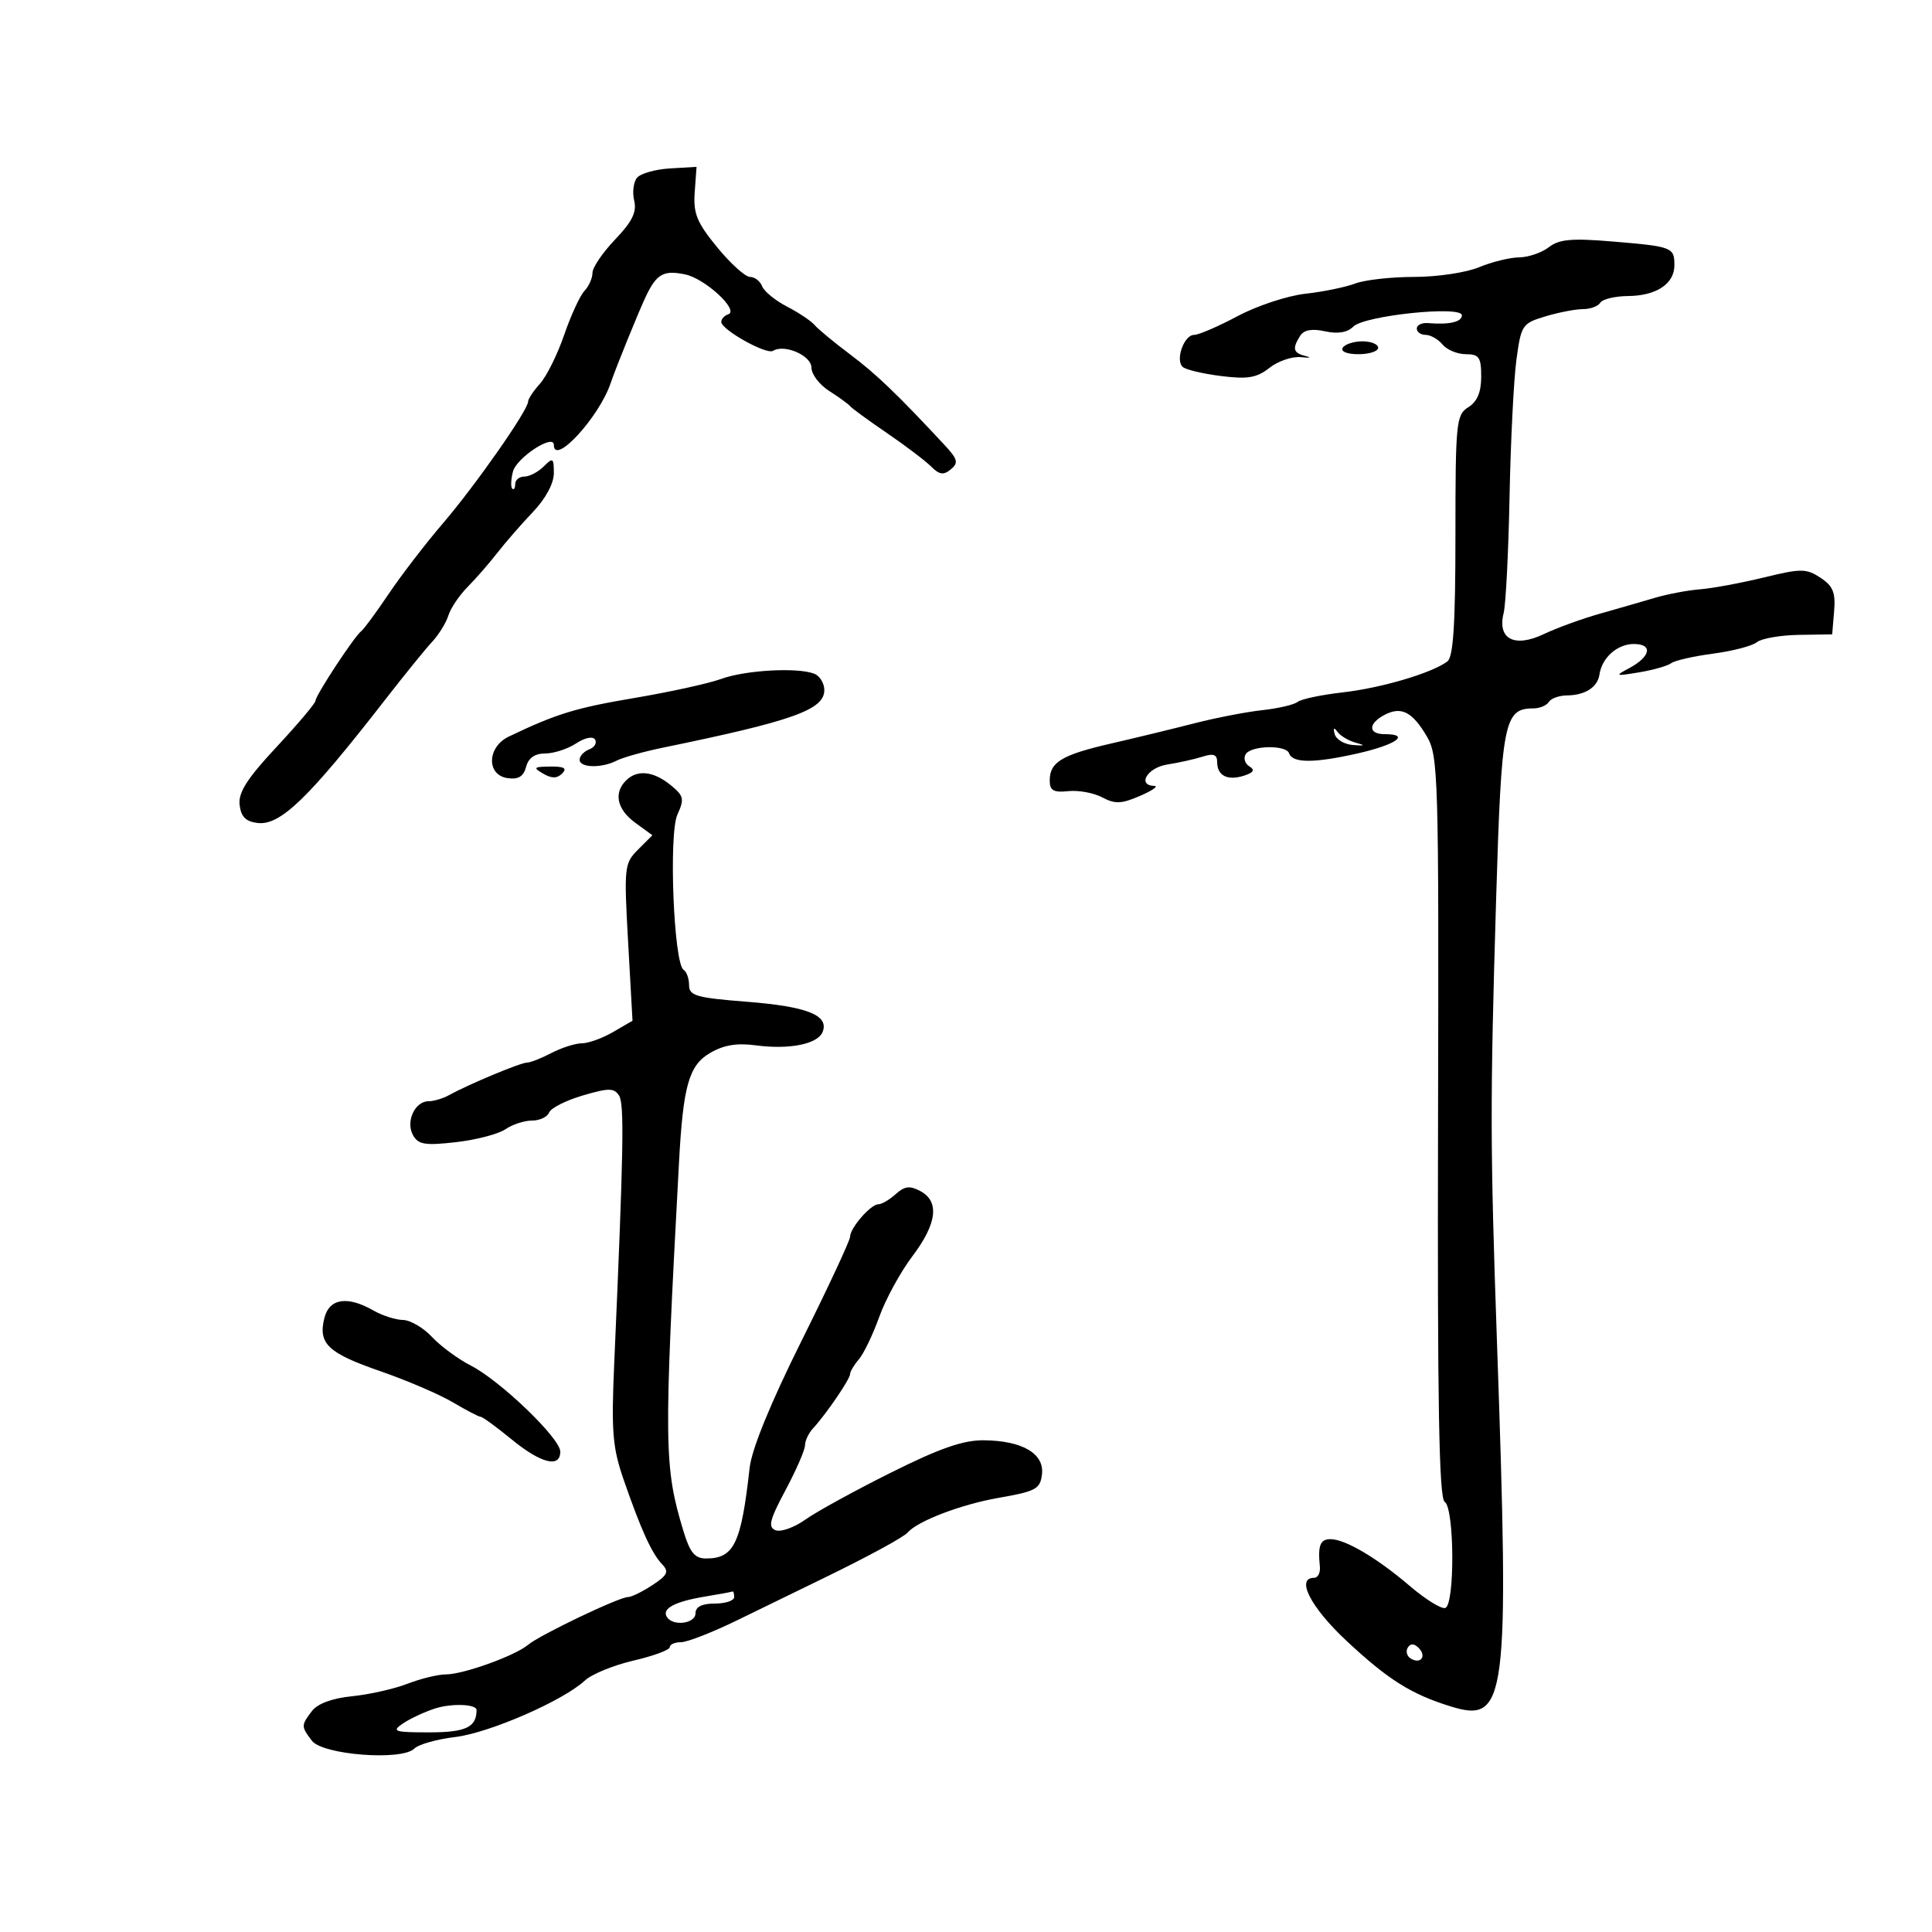 <svg xmlns="http://www.w3.org/2000/svg" width="300" height="300" viewBox="0 0 300 300" version="1.1">
	<path d="M 98.915 27.602 C 98.364 28.266, 98.167 29.864, 98.477 31.154 C 98.902 32.922, 98.173 34.408, 95.520 37.183 C 93.584 39.209, 92 41.539, 92 42.362 C 92 43.184, 91.437 44.452, 90.748 45.179 C 90.060 45.905, 88.646 48.975, 87.606 52 C 86.567 55.025, 84.880 58.429, 83.858 59.564 C 82.836 60.700, 82 61.962, 82 62.369 C 82 63.690, 73.843 75.348, 68.792 81.245 C 66.086 84.404, 62.281 89.354, 60.337 92.245 C 58.393 95.135, 56.486 97.725, 56.099 98 C 55.083 98.723, 49.001 107.971, 48.996 108.800 C 48.993 109.185, 46.273 112.415, 42.951 115.978 C 38.362 120.900, 36.982 123.062, 37.206 124.978 C 37.421 126.827, 38.170 127.578, 40.008 127.793 C 43.531 128.205, 47.902 123.976, 59.864 108.578 C 62.822 104.772, 66.082 100.755, 67.109 99.652 C 68.137 98.550, 69.268 96.714, 69.624 95.574 C 69.979 94.433, 71.325 92.435, 72.615 91.133 C 73.905 89.832, 75.982 87.450, 77.230 85.840 C 78.479 84.230, 80.963 81.380, 82.750 79.506 C 84.723 77.437, 86 75.070, 86 73.478 C 86 71.095, 85.857 71, 84.429 72.429 C 83.564 73.293, 82.214 74, 81.429 74 C 80.643 74, 80 74.525, 80 75.167 C 80 75.808, 79.793 76.126, 79.540 75.873 C 79.286 75.620, 79.337 74.428, 79.652 73.224 C 80.217 71.064, 86 67.286, 86 69.077 C 86 72.425, 93.031 64.790, 94.819 59.500 C 95.631 57.096, 99.211 48.282, 100.302 46 C 101.965 42.520, 103.062 41.911, 106.402 42.615 C 109.523 43.272, 114.849 48.217, 113.074 48.809 C 112.483 49.006, 112 49.535, 112 49.985 C 112 51.191, 119.007 55.114, 120.031 54.481 C 121.813 53.380, 126 55.207, 126 57.085 C 126 58.113, 127.237 59.741, 128.750 60.704 C 130.262 61.666, 131.725 62.729, 132 63.065 C 132.275 63.402, 134.854 65.284, 137.732 67.248 C 140.609 69.213, 143.694 71.551, 144.587 72.445 C 145.865 73.723, 146.518 73.815, 147.645 72.880 C 148.865 71.868, 148.719 71.304, 146.664 69.095 C 139.359 61.239, 136.059 58.075, 132 55.029 C 129.525 53.173, 127.050 51.125, 126.500 50.480 C 125.950 49.835, 124.014 48.540, 122.199 47.601 C 120.383 46.663, 118.647 45.244, 118.342 44.448 C 118.036 43.651, 117.189 43, 116.460 43 C 115.731 43, 113.437 40.929, 111.362 38.397 C 108.203 34.542, 107.636 33.153, 107.875 29.852 L 108.159 25.910 104.038 26.153 C 101.771 26.287, 99.466 26.939, 98.915 27.602 M 240.500 38.386 C 239.400 39.239, 237.317 39.951, 235.872 39.968 C 234.427 39.986, 231.629 40.675, 229.654 41.500 C 227.680 42.325, 223.154 43, 219.597 43 C 216.040 43, 211.916 43.462, 210.431 44.026 C 208.946 44.591, 205.459 45.306, 202.681 45.615 C 199.903 45.924, 195.175 47.487, 192.174 49.089 C 189.174 50.690, 186.137 52, 185.427 52 C 183.856 52, 182.466 55.895, 183.651 56.976 C 184.118 57.403, 186.794 58.039, 189.597 58.390 C 193.749 58.910, 195.146 58.673, 197.131 57.112 C 198.471 56.057, 200.678 55.314, 202.034 55.460 C 203.390 55.605, 203.713 55.530, 202.750 55.293 C 200.803 54.812, 200.621 54.146, 201.890 52.143 C 202.474 51.223, 203.716 50.998, 205.751 51.445 C 207.741 51.882, 209.222 51.635, 210.146 50.711 C 211.868 48.989, 227 47.416, 227 48.958 C 227 49.998, 225.056 50.447, 221.750 50.170 C 220.787 50.090, 220 50.468, 220 51.012 C 220 51.555, 220.620 52, 221.378 52 C 222.135 52, 223.315 52.675, 224 53.500 C 224.685 54.325, 226.315 55, 227.622 55 C 229.672 55, 230 55.482, 230 58.492 C 230 60.900, 229.380 62.370, 228 63.232 C 226.116 64.409, 226 65.564, 226 83.118 C 226 96.854, 225.671 102.005, 224.750 102.705 C 222.393 104.497, 214.498 106.833, 208.500 107.513 C 205.200 107.887, 202.050 108.551, 201.500 108.989 C 200.950 109.427, 198.475 110.006, 196 110.275 C 193.525 110.545, 188.800 111.459, 185.500 112.306 C 182.200 113.154, 176.387 114.564, 172.583 115.440 C 164.865 117.217, 163 118.338, 163 121.198 C 163 122.754, 163.586 123.089, 165.890 122.848 C 167.480 122.681, 169.852 123.118, 171.163 123.820 C 173.134 124.874, 174.146 124.834, 177.023 123.586 C 178.935 122.757, 179.938 122.061, 179.250 122.039 C 176.508 121.953, 178.169 119.193, 181.250 118.714 C 183.037 118.436, 185.512 117.884, 186.750 117.488 C 188.429 116.950, 189 117.162, 189 118.324 C 189 120.445, 190.592 121.264, 193.141 120.455 C 194.662 119.972, 194.907 119.561, 194.004 119.002 C 193.311 118.574, 193.053 117.723, 193.431 117.112 C 194.276 115.745, 199.707 115.631, 200.167 116.971 C 200.696 118.511, 204.017 118.523, 210.750 117.007 C 216.785 115.648, 219.115 114, 215 114 C 212.458 114, 212.418 112.382, 214.928 111.039 C 217.551 109.635, 219.255 110.473, 221.521 114.281 C 223.353 117.360, 223.430 119.999, 223.297 174.990 C 223.192 217.975, 223.453 232.662, 224.329 233.202 C 225.849 234.140, 225.933 249.169, 224.421 249.685 C 223.827 249.887, 221.352 248.353, 218.921 246.276 C 213.807 241.908, 208.881 239, 206.596 239 C 204.997 239, 204.615 239.983, 204.948 243.250 C 205.046 244.213, 204.647 245, 204.063 245 C 201.158 245, 203.515 249.587, 209.100 254.803 C 215.538 260.815, 219.119 263.069, 225.244 264.966 C 233.967 267.667, 234.397 264.302, 232.452 208.500 C 231.386 177.895, 231.373 171.114, 232.320 139.524 C 233.143 112.072, 233.548 110, 238.096 110 C 239.078 110, 240.160 109.550, 240.500 109 C 240.840 108.450, 242.104 107.993, 243.309 107.985 C 246.119 107.965, 248.072 106.715, 248.360 104.751 C 248.747 102.118, 251.129 100, 253.706 100 C 256.726 100, 256.315 101.984, 252.921 103.785 C 250.698 104.965, 250.828 105.016, 254.500 104.405 C 256.700 104.039, 258.950 103.398, 259.500 102.982 C 260.050 102.565, 262.975 101.898, 266 101.500 C 269.025 101.102, 272.086 100.302, 272.802 99.723 C 273.518 99.143, 276.443 98.631, 279.302 98.585 L 284.500 98.500 284.801 94.899 C 285.044 92.003, 284.628 90.986, 282.677 89.708 C 280.471 88.262, 279.675 88.259, 273.876 89.673 C 270.369 90.527, 265.925 91.352, 264 91.505 C 262.075 91.658, 258.925 92.251, 257 92.822 C 255.075 93.394, 251.231 94.502, 248.457 95.286 C 245.683 96.069, 241.743 97.503, 239.700 98.472 C 235.155 100.629, 232.476 99.223, 233.484 95.209 C 233.821 93.867, 234.234 85.734, 234.402 77.135 C 234.571 68.536, 235.050 58.968, 235.468 55.874 C 236.199 50.458, 236.367 50.207, 239.980 49.124 C 242.043 48.506, 244.666 48, 245.807 48 C 246.948 48, 248.160 47.550, 248.500 47 C 248.840 46.450, 250.779 45.986, 252.809 45.968 C 257.196 45.930, 260 44.070, 260 41.199 C 260 38.403, 259.684 38.280, 250.491 37.508 C 244.054 36.967, 242.111 37.138, 240.500 38.386 M 208.500 54 C 208.139 54.583, 209.156 55, 210.941 55 C 212.623 55, 214 54.550, 214 54 C 214 53.450, 212.902 53, 211.559 53 C 210.216 53, 208.840 53.450, 208.500 54 M 112 105.419 C 110.075 106.122, 104 107.456, 98.500 108.384 C 89.365 109.924, 86.386 110.840, 79 114.379 C 75.624 115.997, 75.504 120.359, 78.823 120.829 C 80.493 121.066, 81.299 120.574, 81.690 119.079 C 82.051 117.697, 83.044 117, 84.652 117 C 85.982 117, 88.138 116.301, 89.443 115.446 C 90.825 114.540, 92.060 114.288, 92.402 114.841 C 92.724 115.363, 92.316 116.048, 91.494 116.364 C 90.672 116.679, 90 117.401, 90 117.969 C 90 119.237, 93.410 119.318, 95.764 118.106 C 96.719 117.614, 99.975 116.704, 103 116.082 C 123.124 111.948, 128 110.208, 128 107.158 C 128 106.089, 127.288 104.941, 126.418 104.607 C 123.799 103.602, 115.731 104.056, 112 105.419 M 207.252 114 C 207.475 114.825, 208.746 115.583, 210.078 115.685 C 211.988 115.830, 212.077 115.753, 210.500 115.319 C 209.400 115.016, 208.128 114.258, 207.674 113.634 C 207.128 112.885, 206.985 113.009, 207.252 114 M 84.346 120.134 C 85.670 120.903, 86.505 120.895, 87.296 120.104 C 88.101 119.299, 87.601 119.008, 85.450 119.030 C 82.864 119.057, 82.728 119.193, 84.346 120.134 M 97.200 121.200 C 95.252 123.148, 95.816 125.699, 98.652 127.765 L 101.303 129.697 99.079 131.921 C 96.940 134.060, 96.881 134.612, 97.536 146.323 L 98.216 158.500 95.204 160.250 C 93.547 161.213, 91.361 162.003, 90.346 162.006 C 89.331 162.010, 87.211 162.685, 85.636 163.506 C 84.060 164.328, 82.348 165, 81.831 165 C 80.844 165, 72.739 168.382, 69.764 170.035 C 68.809 170.566, 67.362 171, 66.549 171 C 64.413 171, 62.961 174.178, 64.136 176.279 C 64.948 177.730, 66.012 177.902, 70.801 177.355 C 73.936 176.998, 77.388 176.097, 78.473 175.353 C 79.557 174.609, 81.422 174, 82.616 174 C 83.809 174, 85.003 173.438, 85.267 172.750 C 85.532 172.063, 87.877 170.874, 90.478 170.109 C 94.517 168.921, 95.341 168.921, 96.120 170.109 C 96.964 171.397, 96.838 178.438, 95.375 211.740 C 94.911 222.311, 95.111 224.771, 96.845 229.782 C 99.523 237.520, 101.203 241.214, 102.804 242.887 C 103.916 244.049, 103.675 244.575, 101.316 246.130 C 99.767 247.151, 98.050 247.990, 97.500 247.994 C 96.105 248.004, 83.825 253.875, 82 255.404 C 79.962 257.112, 71.940 260, 69.237 260 C 68.029 260, 65.344 260.654, 63.270 261.454 C 61.197 262.254, 57.319 263.127, 54.654 263.394 C 51.587 263.701, 49.305 264.544, 48.436 265.690 C 46.743 267.923, 46.742 268.076, 48.428 270.299 C 50.100 272.504, 62.406 273.451, 64.335 271.522 C 64.988 270.869, 67.835 270.061, 70.661 269.727 C 75.950 269.100, 87.452 264.090, 90.833 260.941 C 91.883 259.963, 95.275 258.574, 98.371 257.854 C 101.467 257.134, 104 256.198, 104 255.773 C 104 255.348, 104.787 255, 105.750 255.001 C 106.713 255.001, 110.650 253.461, 114.500 251.579 C 118.350 249.697, 124.200 246.847, 127.500 245.246 C 134.747 241.730, 140.320 238.707, 140.999 237.922 C 142.512 236.174, 149.313 233.588, 155 232.597 C 160.860 231.576, 161.529 231.215, 161.798 228.927 C 162.175 225.711, 158.762 223.712, 152.779 223.646 C 149.577 223.611, 145.941 224.876, 138.331 228.674 C 132.737 231.465, 126.759 234.748, 125.045 235.968 C 123.331 237.188, 121.260 237.930, 120.442 237.616 C 119.219 237.147, 119.491 236.042, 121.978 231.382 C 123.640 228.267, 125 225.139, 125 224.431 C 125 223.722, 125.563 222.536, 126.250 221.794 C 128.256 219.630, 132 214.145, 132 213.369 C 132 212.978, 132.613 211.947, 133.363 211.079 C 134.113 210.210, 135.535 207.250, 136.524 204.500 C 137.512 201.750, 139.824 197.514, 141.660 195.086 C 145.498 190.013, 145.926 186.566, 142.917 184.955 C 141.278 184.078, 140.461 184.177, 139.088 185.420 C 138.128 186.289, 136.915 187, 136.394 187 C 135.201 187, 132 190.676, 132 192.046 C 132 192.609, 128.605 199.887, 124.455 208.220 C 119.623 217.925, 116.728 225.012, 116.402 227.936 C 115.088 239.709, 113.986 242, 109.635 242 C 107.890 242, 107.137 241.089, 106.126 237.750 C 103.099 227.755, 103.061 224.562, 105.435 180.500 C 106.076 168.619, 106.969 165.450, 110.217 163.531 C 112.342 162.275, 114.395 161.924, 117.314 162.315 C 122.577 163.021, 127.014 162.128, 127.748 160.213 C 128.736 157.641, 125.305 156.282, 115.984 155.553 C 108.133 154.938, 107 154.615, 107 152.984 C 107 151.958, 106.617 150.881, 106.149 150.592 C 104.617 149.645, 103.814 129.502, 105.189 126.484 C 106.298 124.050, 106.184 123.568, 104.103 121.883 C 101.433 119.720, 98.927 119.473, 97.200 121.200 M 50.372 204.655 C 49.371 208.644, 50.898 210.096, 59.067 212.923 C 63.163 214.340, 68.224 216.512, 70.314 217.750 C 72.404 218.988, 74.350 220, 74.639 220 C 74.927 220, 77.085 221.575, 79.435 223.500 C 83.999 227.240, 87 227.997, 87 225.410 C 87 223.338, 77.713 214.407, 73.096 212.039 C 71.118 211.025, 68.409 209.026, 67.076 207.597 C 65.742 206.169, 63.717 204.984, 62.576 204.965 C 61.434 204.945, 59.375 204.286, 58 203.500 C 53.947 201.183, 51.136 201.609, 50.372 204.655 M 109.500 247.910 C 104.796 248.686, 102.743 249.775, 103.543 251.069 C 104.477 252.581, 108 252.131, 108 250.500 C 108 249.500, 109 249, 111 249 C 112.650 249, 114 248.550, 114 248 C 114 247.450, 113.888 247.056, 113.750 247.125 C 113.612 247.194, 111.700 247.547, 109.500 247.910 M 218.597 255.844 C 218.251 256.404, 218.455 257.163, 219.050 257.531 C 220.588 258.481, 221.580 257.180, 220.296 255.896 C 219.578 255.178, 219.019 255.161, 218.597 255.844 M 67.500 265.309 C 65.850 265.850, 63.612 266.901, 62.527 267.646 C 60.770 268.852, 61.223 269, 66.671 269 C 72.317 269, 74 268.205, 74 265.535 C 74 264.600, 70.079 264.463, 67.500 265.309" stroke="none" fill="black" fill-rule="evenodd"/>
</svg>